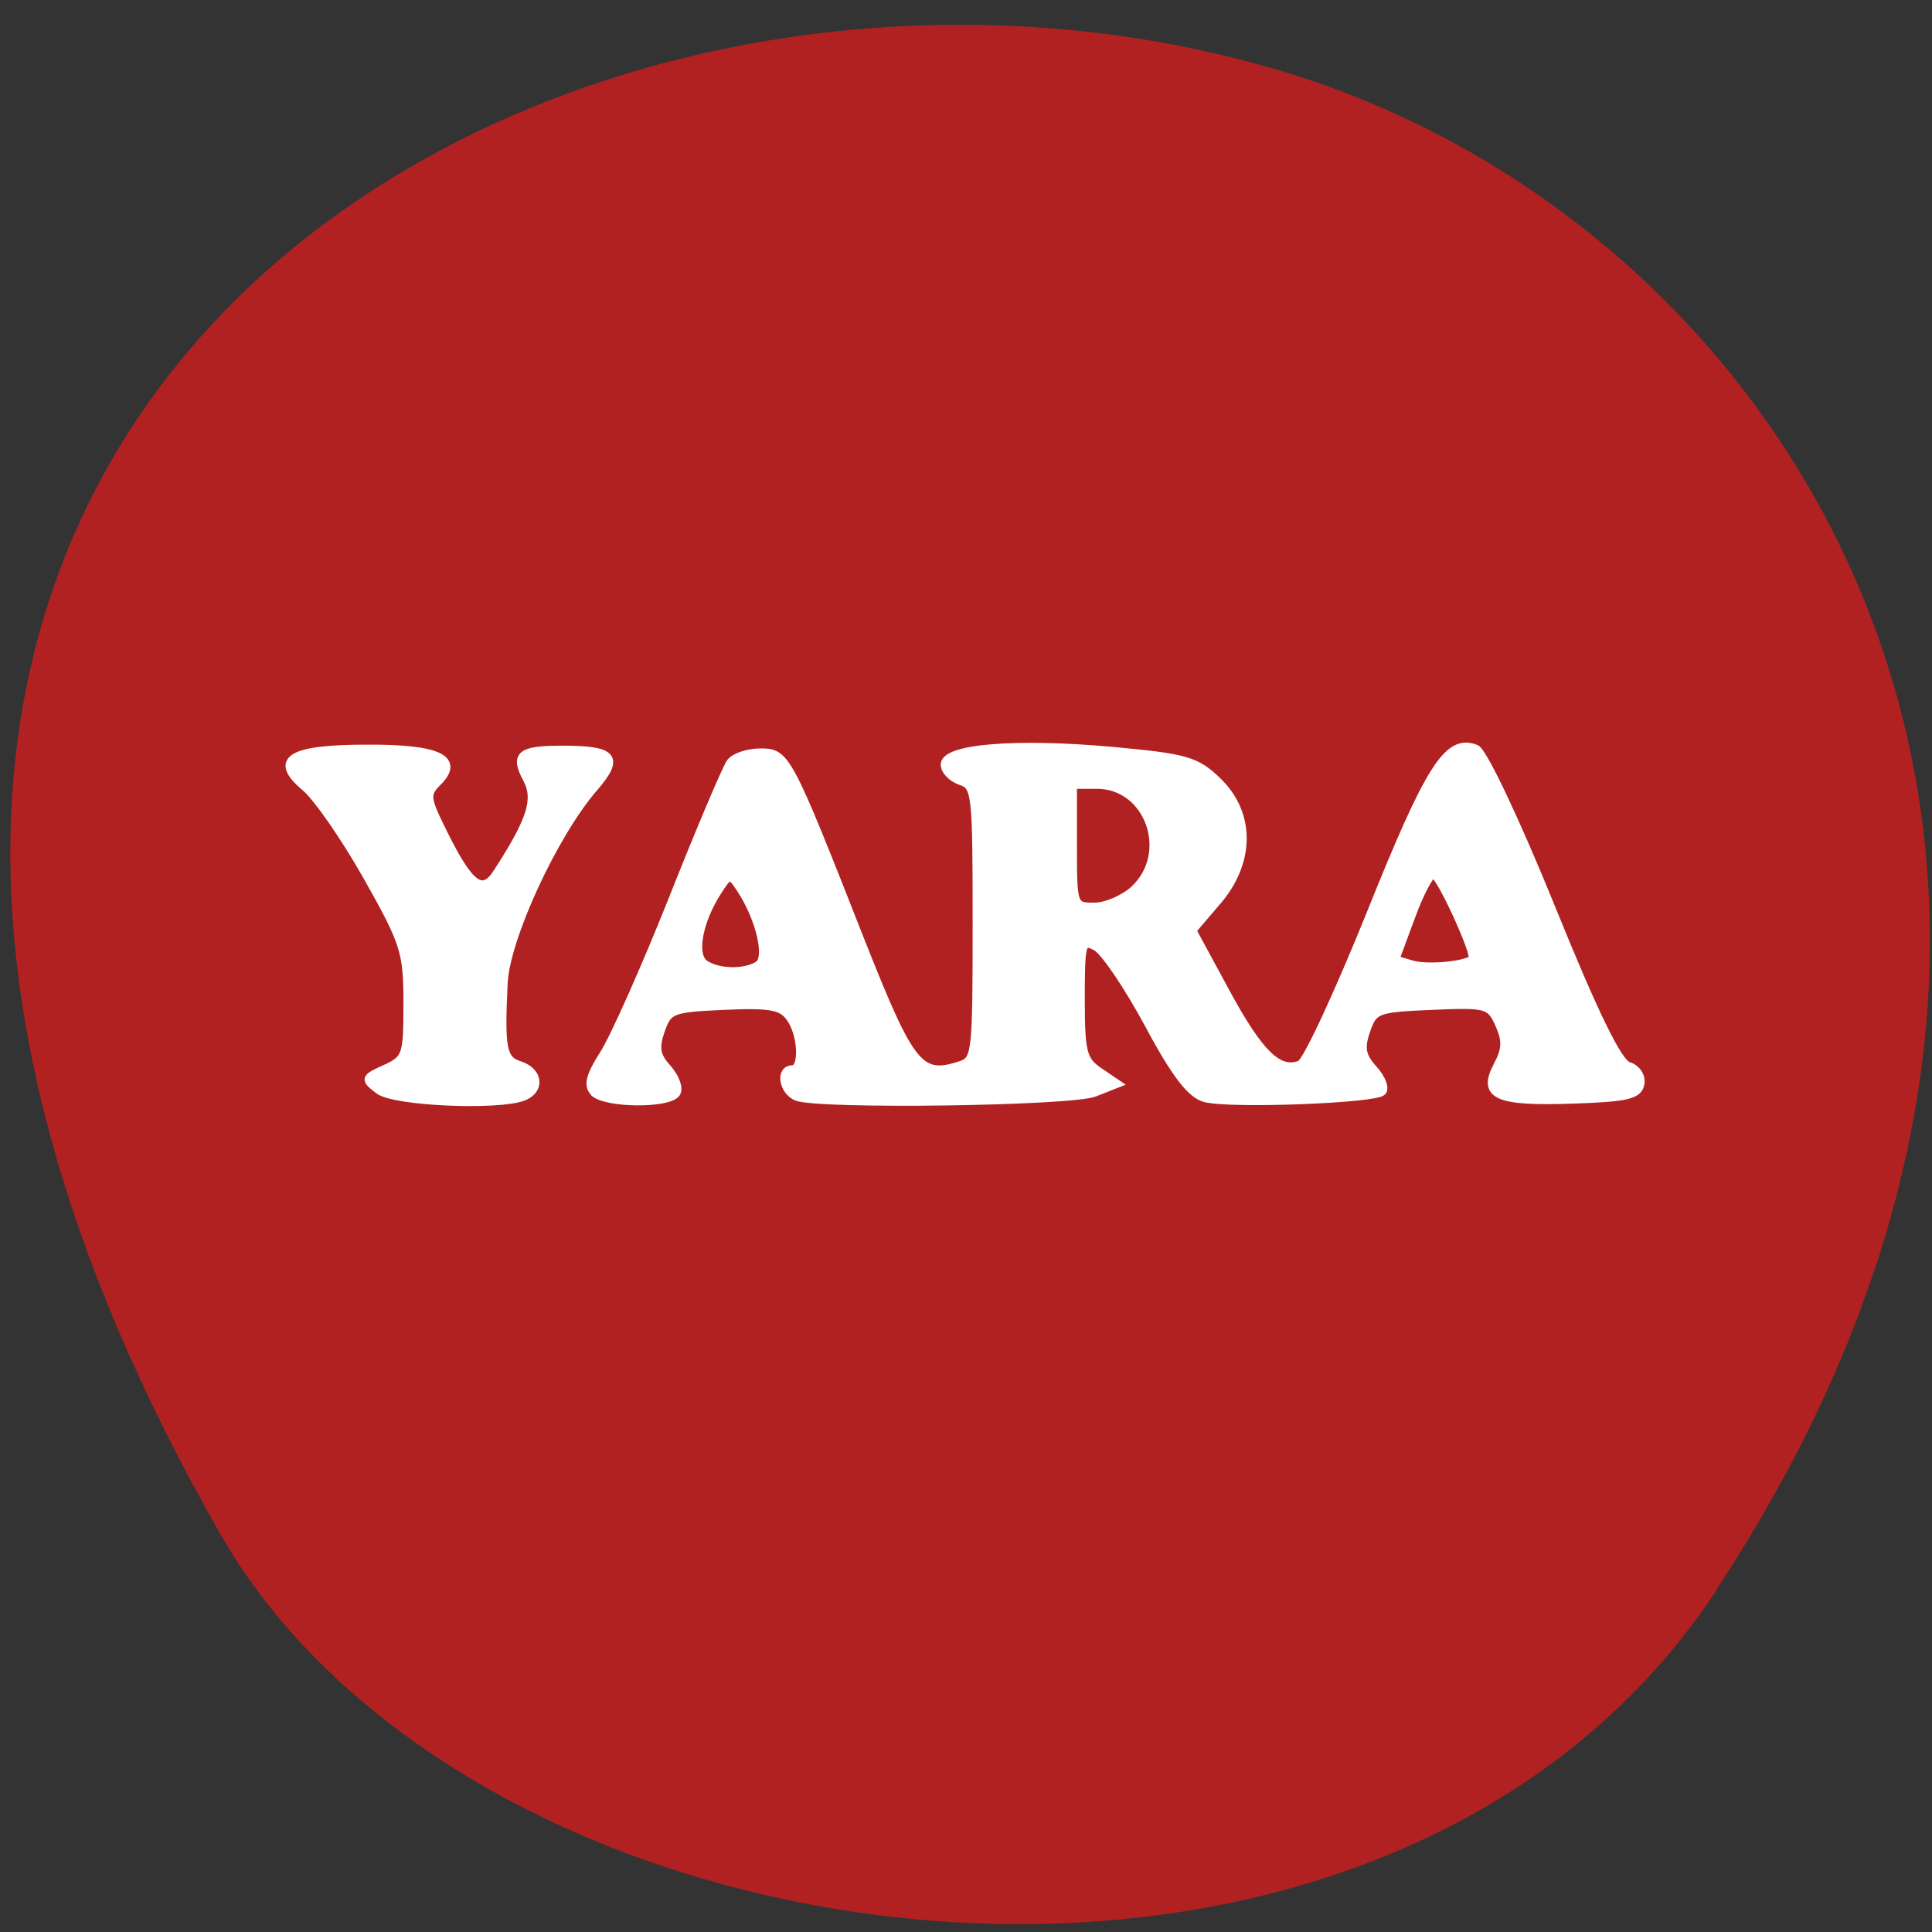 <svg xmlns="http://www.w3.org/2000/svg" viewBox="0 0 22 22"><rect x="0" y="0" width="22" height="22" fill="#333333" stroke="none"/><path d="m 19.539 18.11 c 5.375 -8.148 1.035 -15.574 -5.05 -17.332 c -8.191 -2.371 -19.309 3.855 -11.984 16.684 c 2.914 5.102 13.203 6.453 17.04 0.648" fill="#b22121"/><g fill="#fff" stroke="#fff" stroke-width="1.068" transform="scale(0.086)"><path d="m 50.18 144.36 c -1.955 -1.5 -1.955 -1.591 0.864 -2.864 c 2.773 -1.273 2.909 -1.727 2.909 -8.682 c 0 -6.773 -0.364 -7.955 -5.318 -16.727 c -2.955 -5.227 -6.636 -10.545 -8.227 -11.864 c -4.318 -3.636 -2 -5.091 8.227 -5.091 c 9.409 -0.045 12.364 1.364 9.318 4.409 c -1.636 1.636 -1.545 2.136 0.773 6.818 c 3.5 7.05 5.182 8.227 7.136 5.136 c 4.455 -6.864 5.318 -9.636 3.955 -12.273 c -1.773 -3.273 -0.955 -3.955 4.636 -3.955 c 6.864 0 7.682 1 4.182 5.05 c -5.318 6.136 -11.727 20 -11.955 25.955 c -0.409 8.636 -0.136 10.05 2.136 10.773 c 2.545 0.818 2.818 3.273 0.455 4.182 c -3.364 1.273 -17 0.682 -19.09 -0.864"/><path d="m 78.68 144.64 c -0.909 -0.909 -0.591 -2.182 1.273 -5.091 c 1.364 -2.136 5.5 -11.409 9.136 -20.545 c 3.636 -9.182 7.091 -17.318 7.636 -18.05 c 0.545 -0.727 2.318 -1.318 3.955 -1.318 c 3.409 0 3.591 0.318 13.318 25.05 c 6.591 16.636 7.773 18.09 13.14 16.364 c 2.091 -0.682 2.182 -1.409 2.182 -18.818 c 0 -17.227 -0.091 -18.18 -2.136 -18.818 c -1.136 -0.409 -2.091 -1.364 -2.091 -2.182 c 0 -2.182 9.364 -2.955 22.05 -1.818 c 9.909 0.909 11.227 1.273 14.09 4.045 c 4.455 4.318 4.409 10.727 -0.136 15.955 l -3.227 3.773 l 4.409 8.136 c 4.455 8.227 7 10.727 9.864 9.636 c 0.864 -0.318 5.05 -9.364 9.364 -20.05 c 7.773 -19.364 10.227 -23.23 13.909 -21.773 c 0.955 0.364 5.318 9.591 9.955 21 c 5.727 14.14 8.864 20.545 10.227 21 c 1.091 0.318 1.818 1.409 1.591 2.409 c -0.273 1.455 -1.864 1.818 -8.818 2.045 c -10.227 0.364 -12.182 -0.545 -10.09 -4.5 c 1.136 -2.136 1.182 -3.318 0.227 -5.455 c -1.182 -2.636 -1.591 -2.773 -8.909 -2.455 c -7.273 0.318 -7.727 0.455 -8.682 3.227 c -0.818 2.318 -0.636 3.409 0.909 5.136 c 1.091 1.182 1.636 2.545 1.182 3 c -1 1 -20.05 1.727 -23.409 0.864 c -1.864 -0.455 -3.955 -3.136 -7.5 -9.773 c -2.727 -5.05 -5.818 -9.636 -6.955 -10.273 c -1.909 -1 -2.045 -0.636 -2.045 6.909 c 0 7.05 0.273 8.136 2.409 9.591 l 2.409 1.636 l -3 1.182 c -3.136 1.227 -36.409 1.682 -39.41 0.545 c -1.818 -0.727 -2.318 -3.636 -0.591 -3.636 c 1.5 0 1.318 -4.636 -0.318 -6.864 c -1.091 -1.545 -2.682 -1.818 -8.727 -1.545 c -6.955 0.318 -7.409 0.5 -8.364 3.227 c -0.818 2.318 -0.636 3.409 0.864 5.05 c 1.045 1.182 1.591 2.636 1.182 3.273 c -0.909 1.5 -9.364 1.455 -10.909 -0.091 m 21.773 -16.864 c 1.455 -0.955 0.182 -6.318 -2.455 -10.227 c -1.273 -1.909 -1.409 -1.909 -2.955 0.5 c -2.591 4.045 -3.364 8.545 -1.636 9.636 c 1.818 1.182 5.273 1.227 7.05 0.091 m 94.55 -0.773 c 0.591 -0.545 -4.318 -11.273 -5.182 -11.273 c -0.455 0 -1.818 2.545 -2.955 5.682 l -2.091 5.636 l 2.273 0.682 c 2 0.545 6.909 0.136 7.955 -0.727 m -44.727 -9.273 c 5.091 -4.864 1.864 -13.818 -5 -13.818 h -3.182 v 8.091 c 0 8.05 0.045 8.05 2.864 8.05 c 1.545 0 3.955 -1.045 5.318 -2.318"/></g></svg>